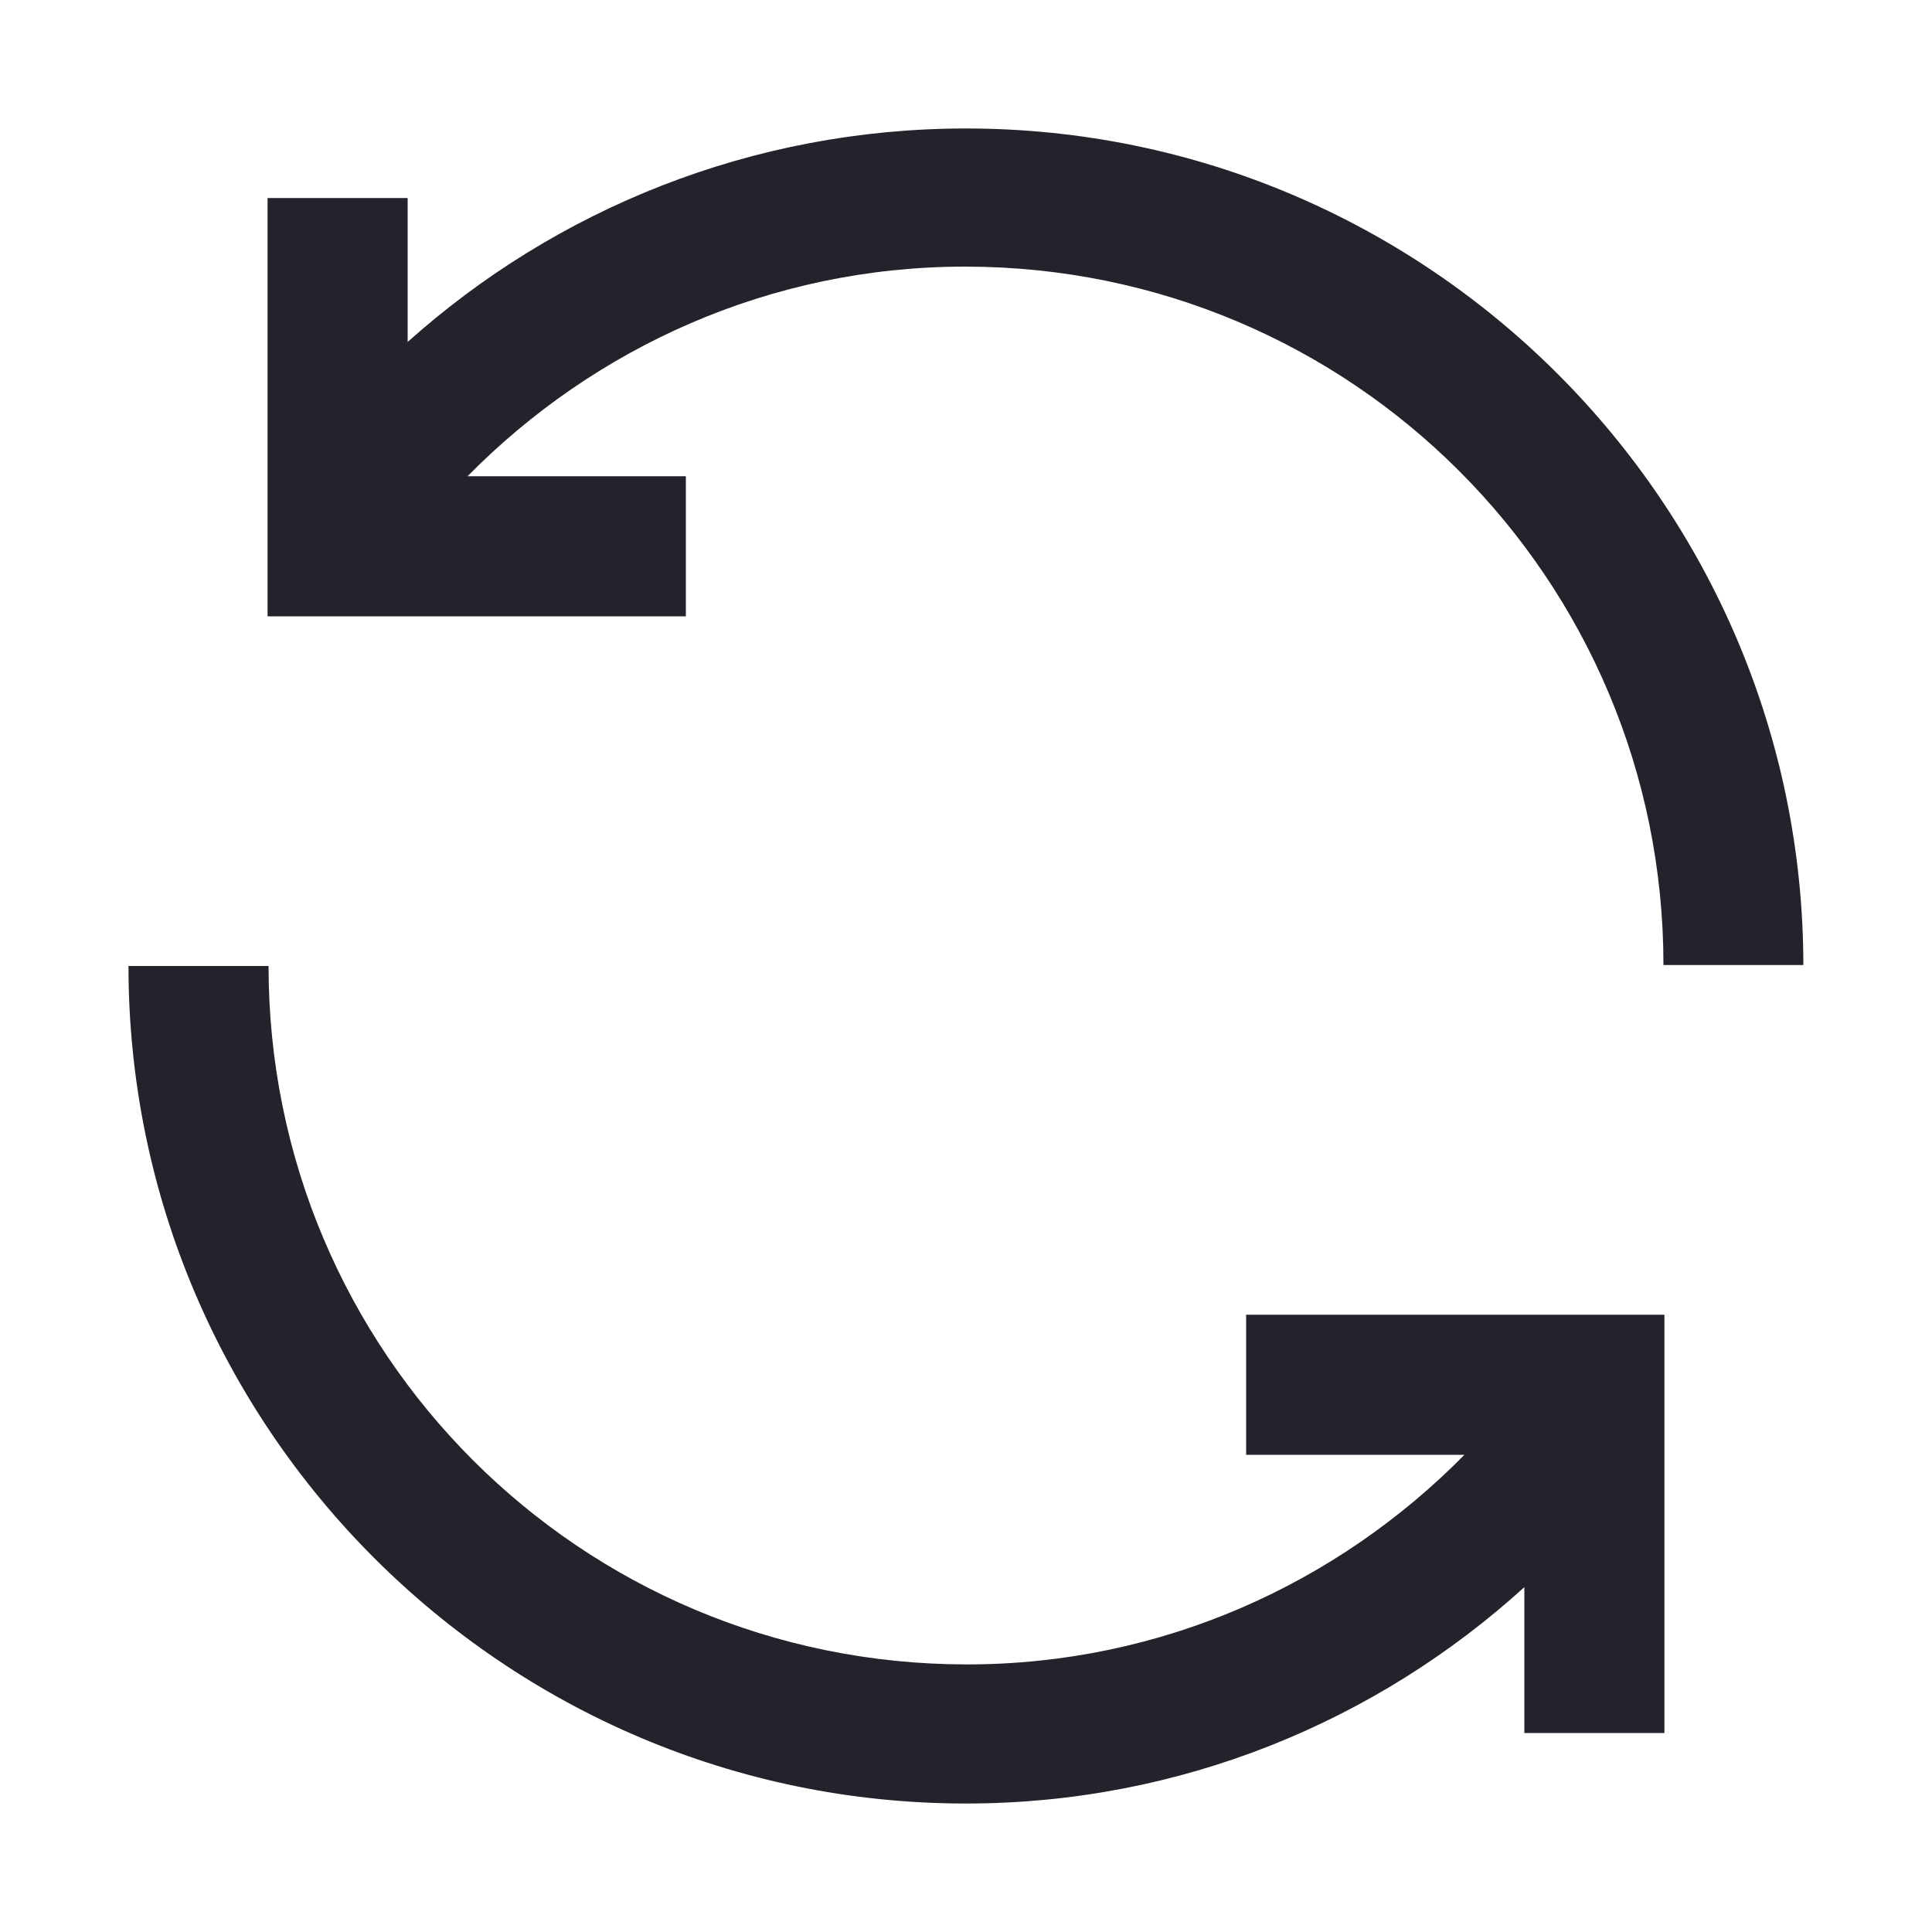 <svg width="12" height="12" viewBox="0 0 12 12" fill="none" xmlns="http://www.w3.org/2000/svg">
<path d="M10.338 8.166L7.74 8.166L7.74 9.036L9.096 9.036C8.31 9.834 7.218 10.338 6.006 10.338C3.606 10.338 1.668 8.4 1.668 6L0.798 6C0.798 8.868 3.132 11.202 6 11.202C7.332 11.202 8.55 10.692 9.468 9.858L9.468 10.764L10.338 10.764L10.338 8.166ZM11.201 6C11.201 3.132 8.868 0.798 6 0.798C4.668 0.798 3.45 1.302 2.532 2.124L2.532 1.23L1.662 1.23L1.662 3.828L4.26 3.828L4.26 2.958L2.904 2.958C3.69 2.16 4.782 1.656 5.994 1.656C8.394 1.656 10.332 3.594 10.332 5.994L11.201 5.994L11.201 6Z" fill="#22232B"/>
</svg>

